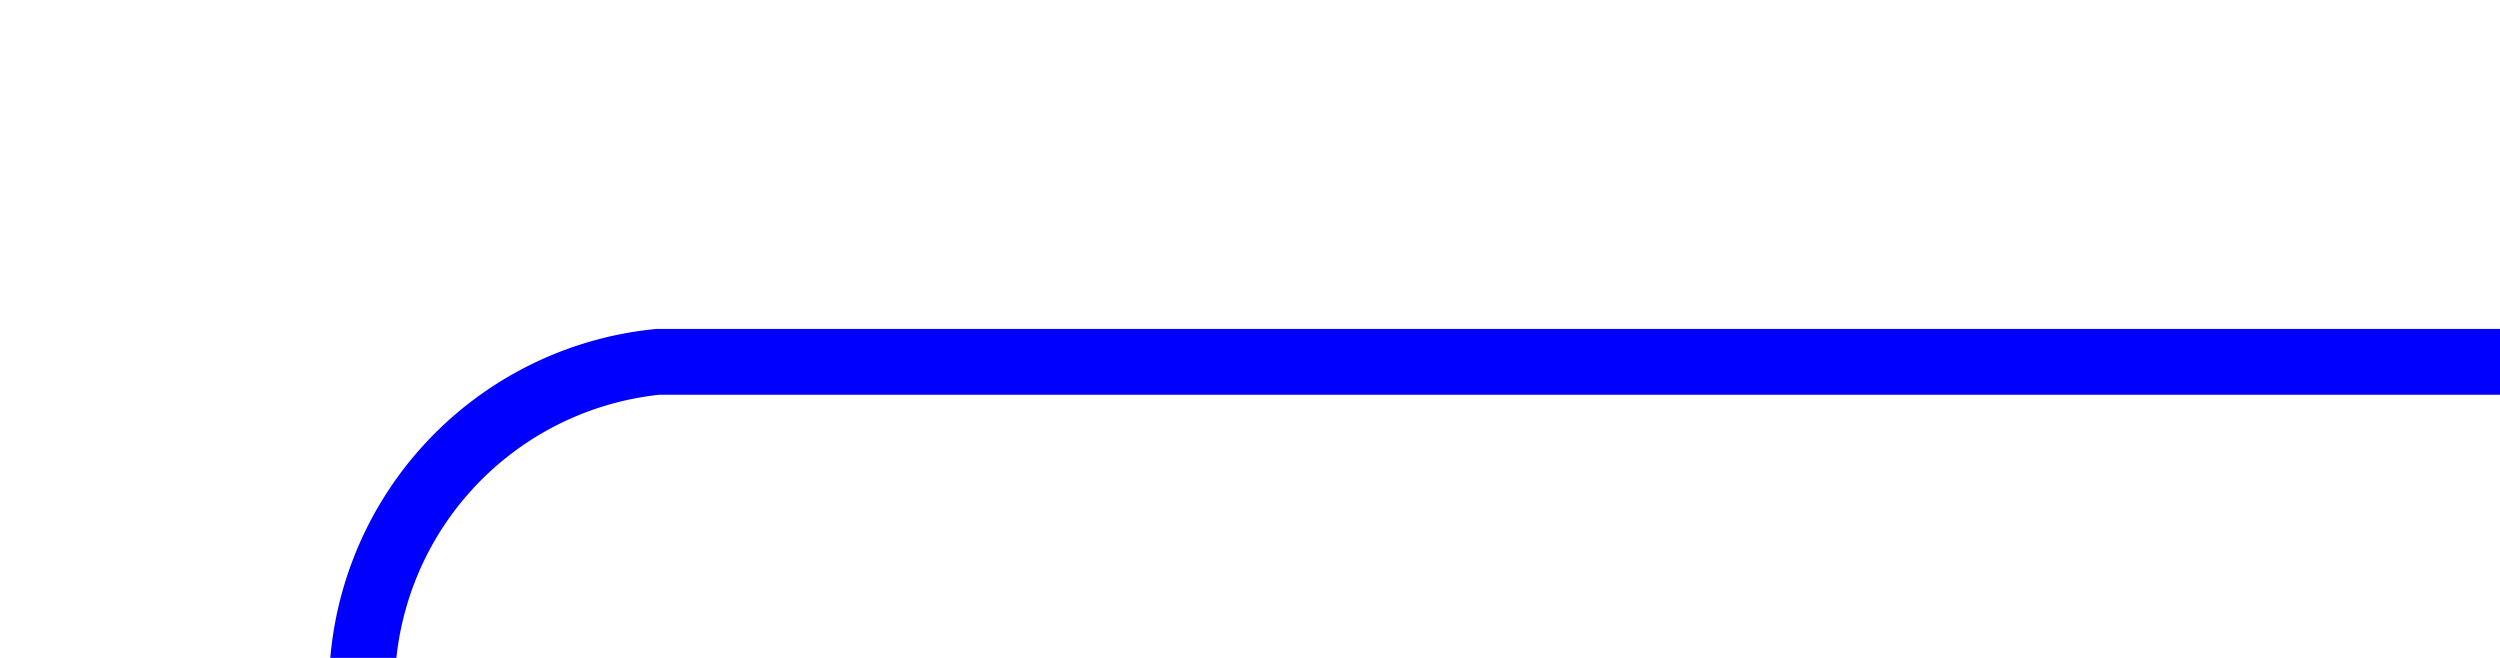 ﻿<?xml version="1.0" encoding="utf-8"?>
<svg version="1.1" xmlns:xlink="http://www.w3.org/1999/xlink" width="38px" height="10px" preserveAspectRatio="xMinYMid meet" viewBox="45 234  38 8" xmlns="http://www.w3.org/2000/svg">
  <path d="M 83 238.5  L 55 238.5  A 5 5 0 0 0 50.5 243.5 L 50.5 1035  A 5 5 0 0 0 55.5 1040.5 L 165 1040.5  A 5 5 0 0 1 170.5 1045.5 L 170.5 1080  A 5 5 0 0 0 175.5 1085.5 L 260 1085.5  A 5 5 0 0 1 265.5 1090.5 L 265.5 1095  " stroke-width="1" stroke="#0000ff" fill="none" />
</svg>